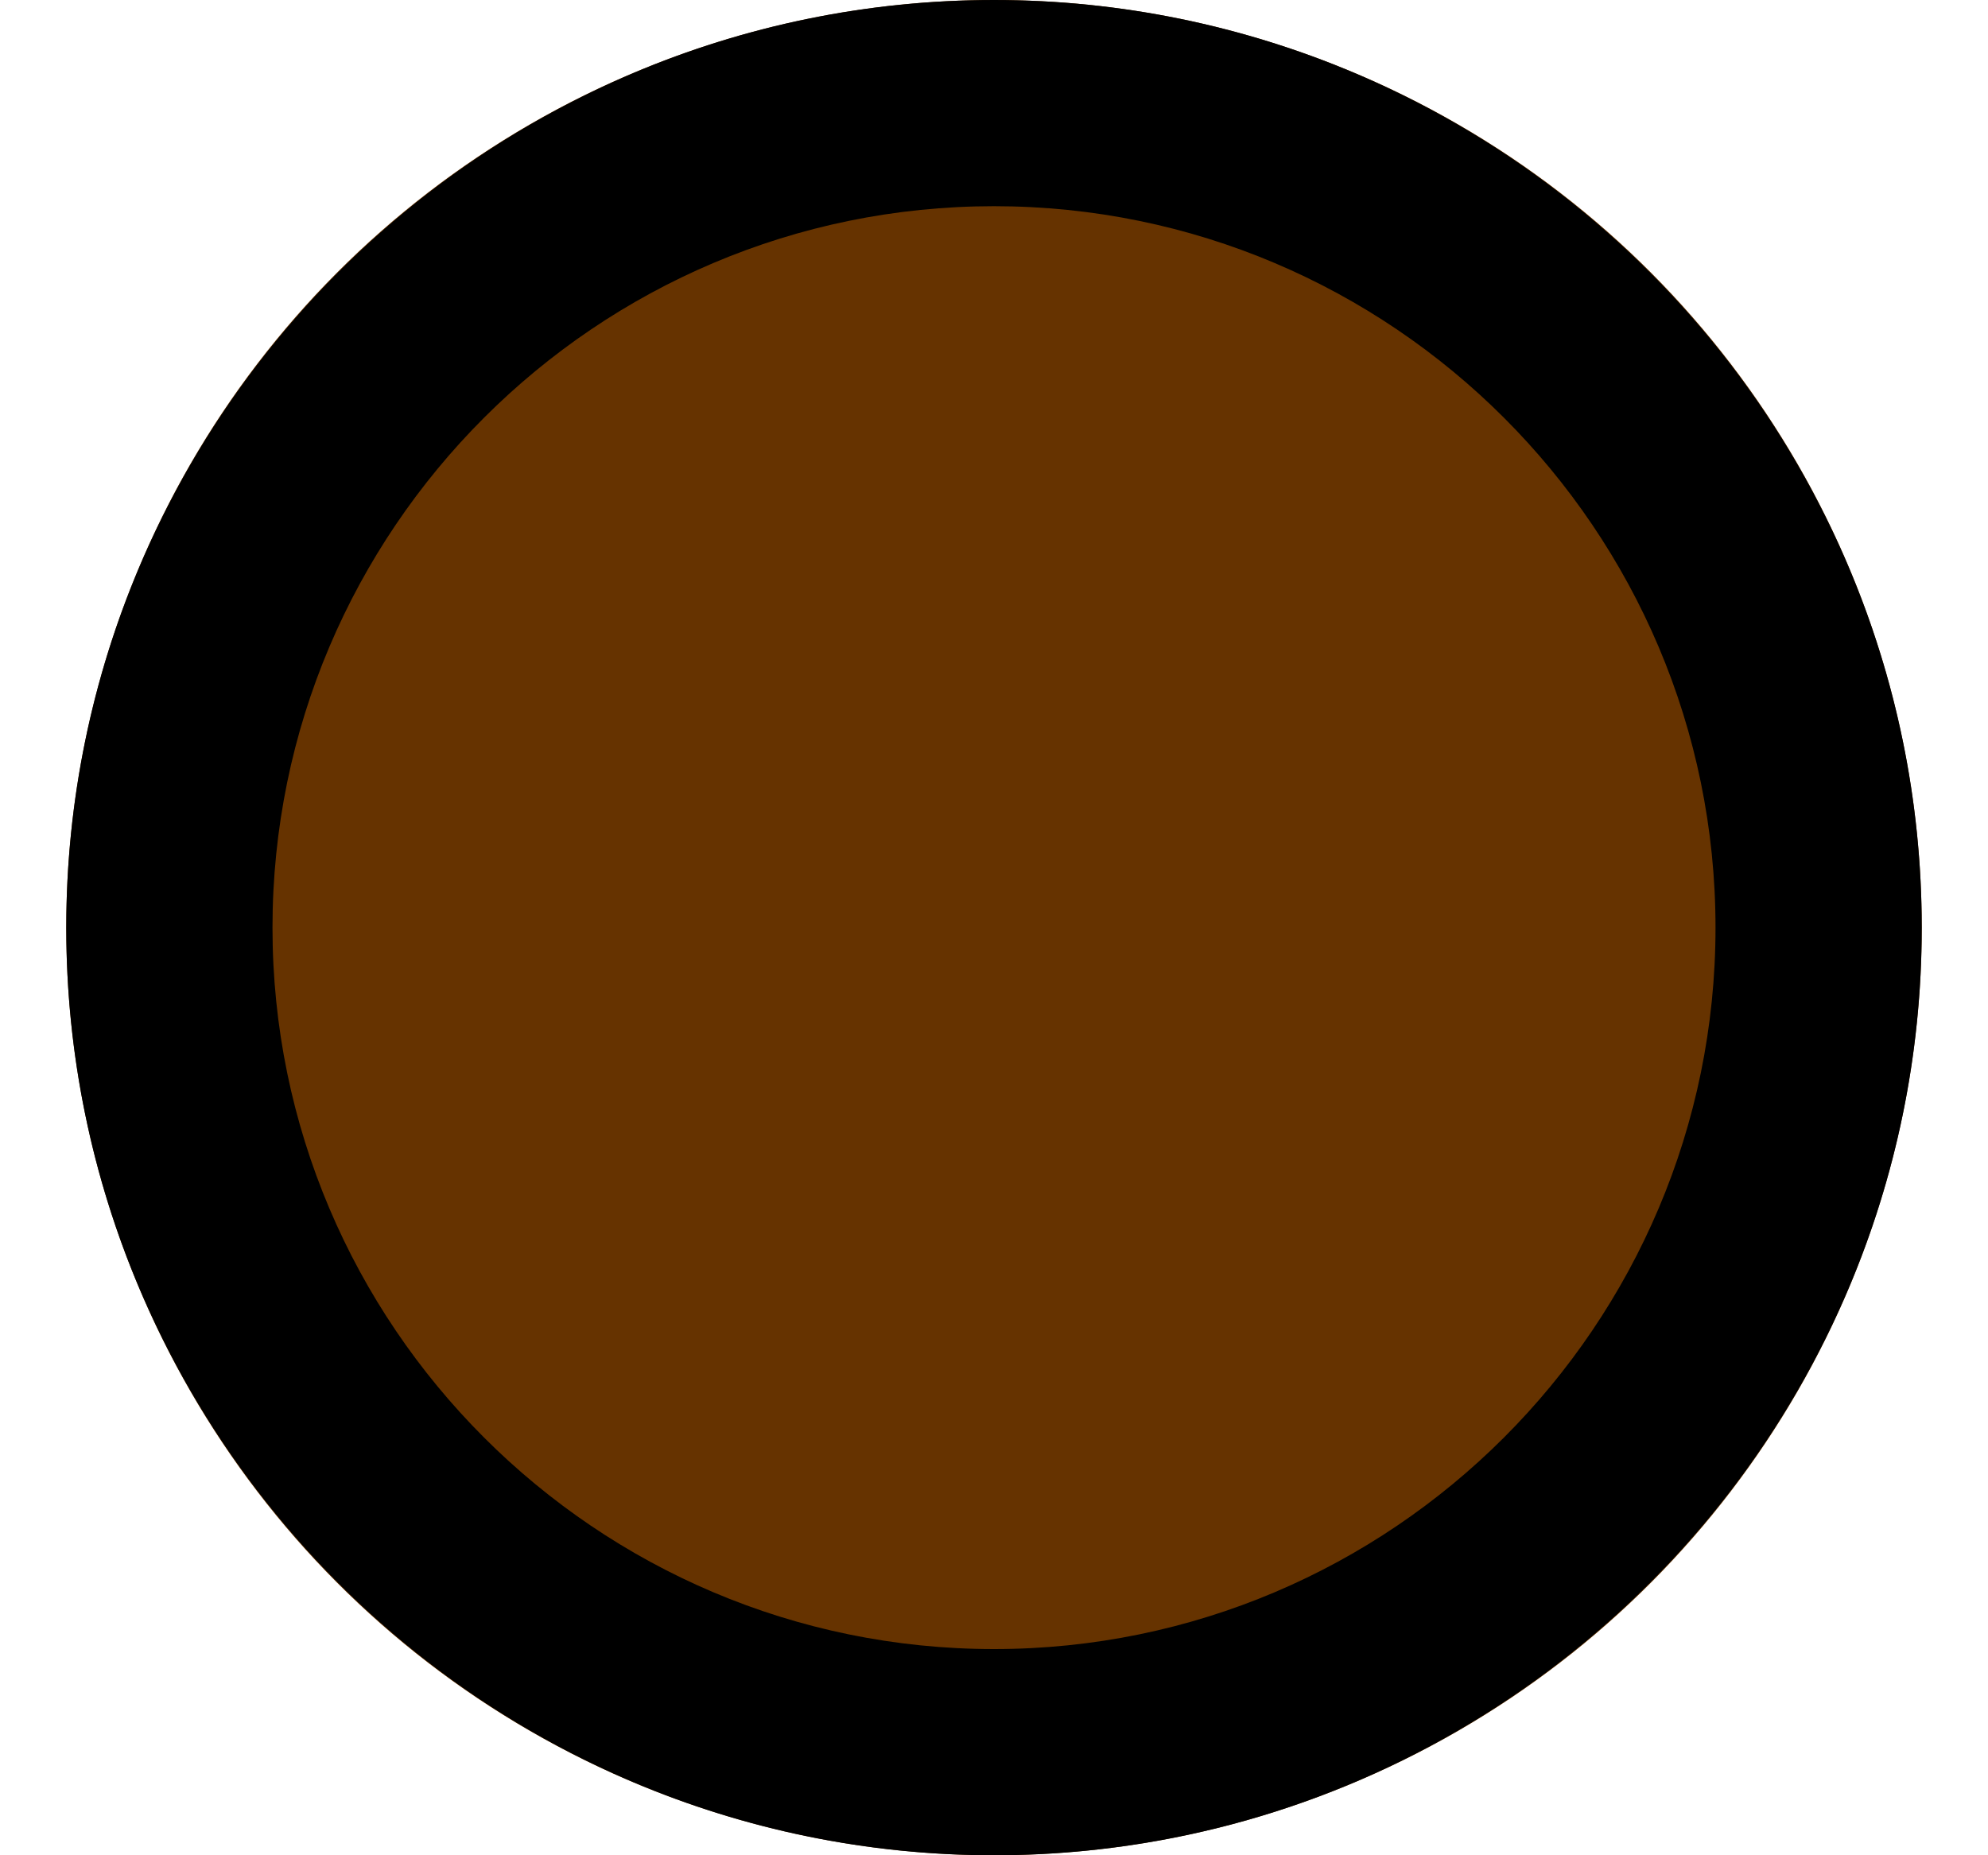 <svg width="15" height="14" viewBox="0 0 15 14" fill="none" xmlns="http://www.w3.org/2000/svg">
<circle cx="7.5" cy="7" r="7" fill="#663300"/>
<path d="M7.5 0C3.642 0 0.5 3.142 0.5 7C0.5 10.858 3.642 14 7.5 14C11.358 14 14.5 10.858 14.5 7C14.5 3.142 11.358 0 7.5 0ZM7.5 12.444C4.498 12.444 2.056 10.002 2.056 7C2.056 3.998 4.498 1.556 7.5 1.556C10.502 1.556 12.944 3.998 12.944 7C12.944 10.002 10.502 12.444 7.5 12.444Z" fill="black"/>
</svg>
